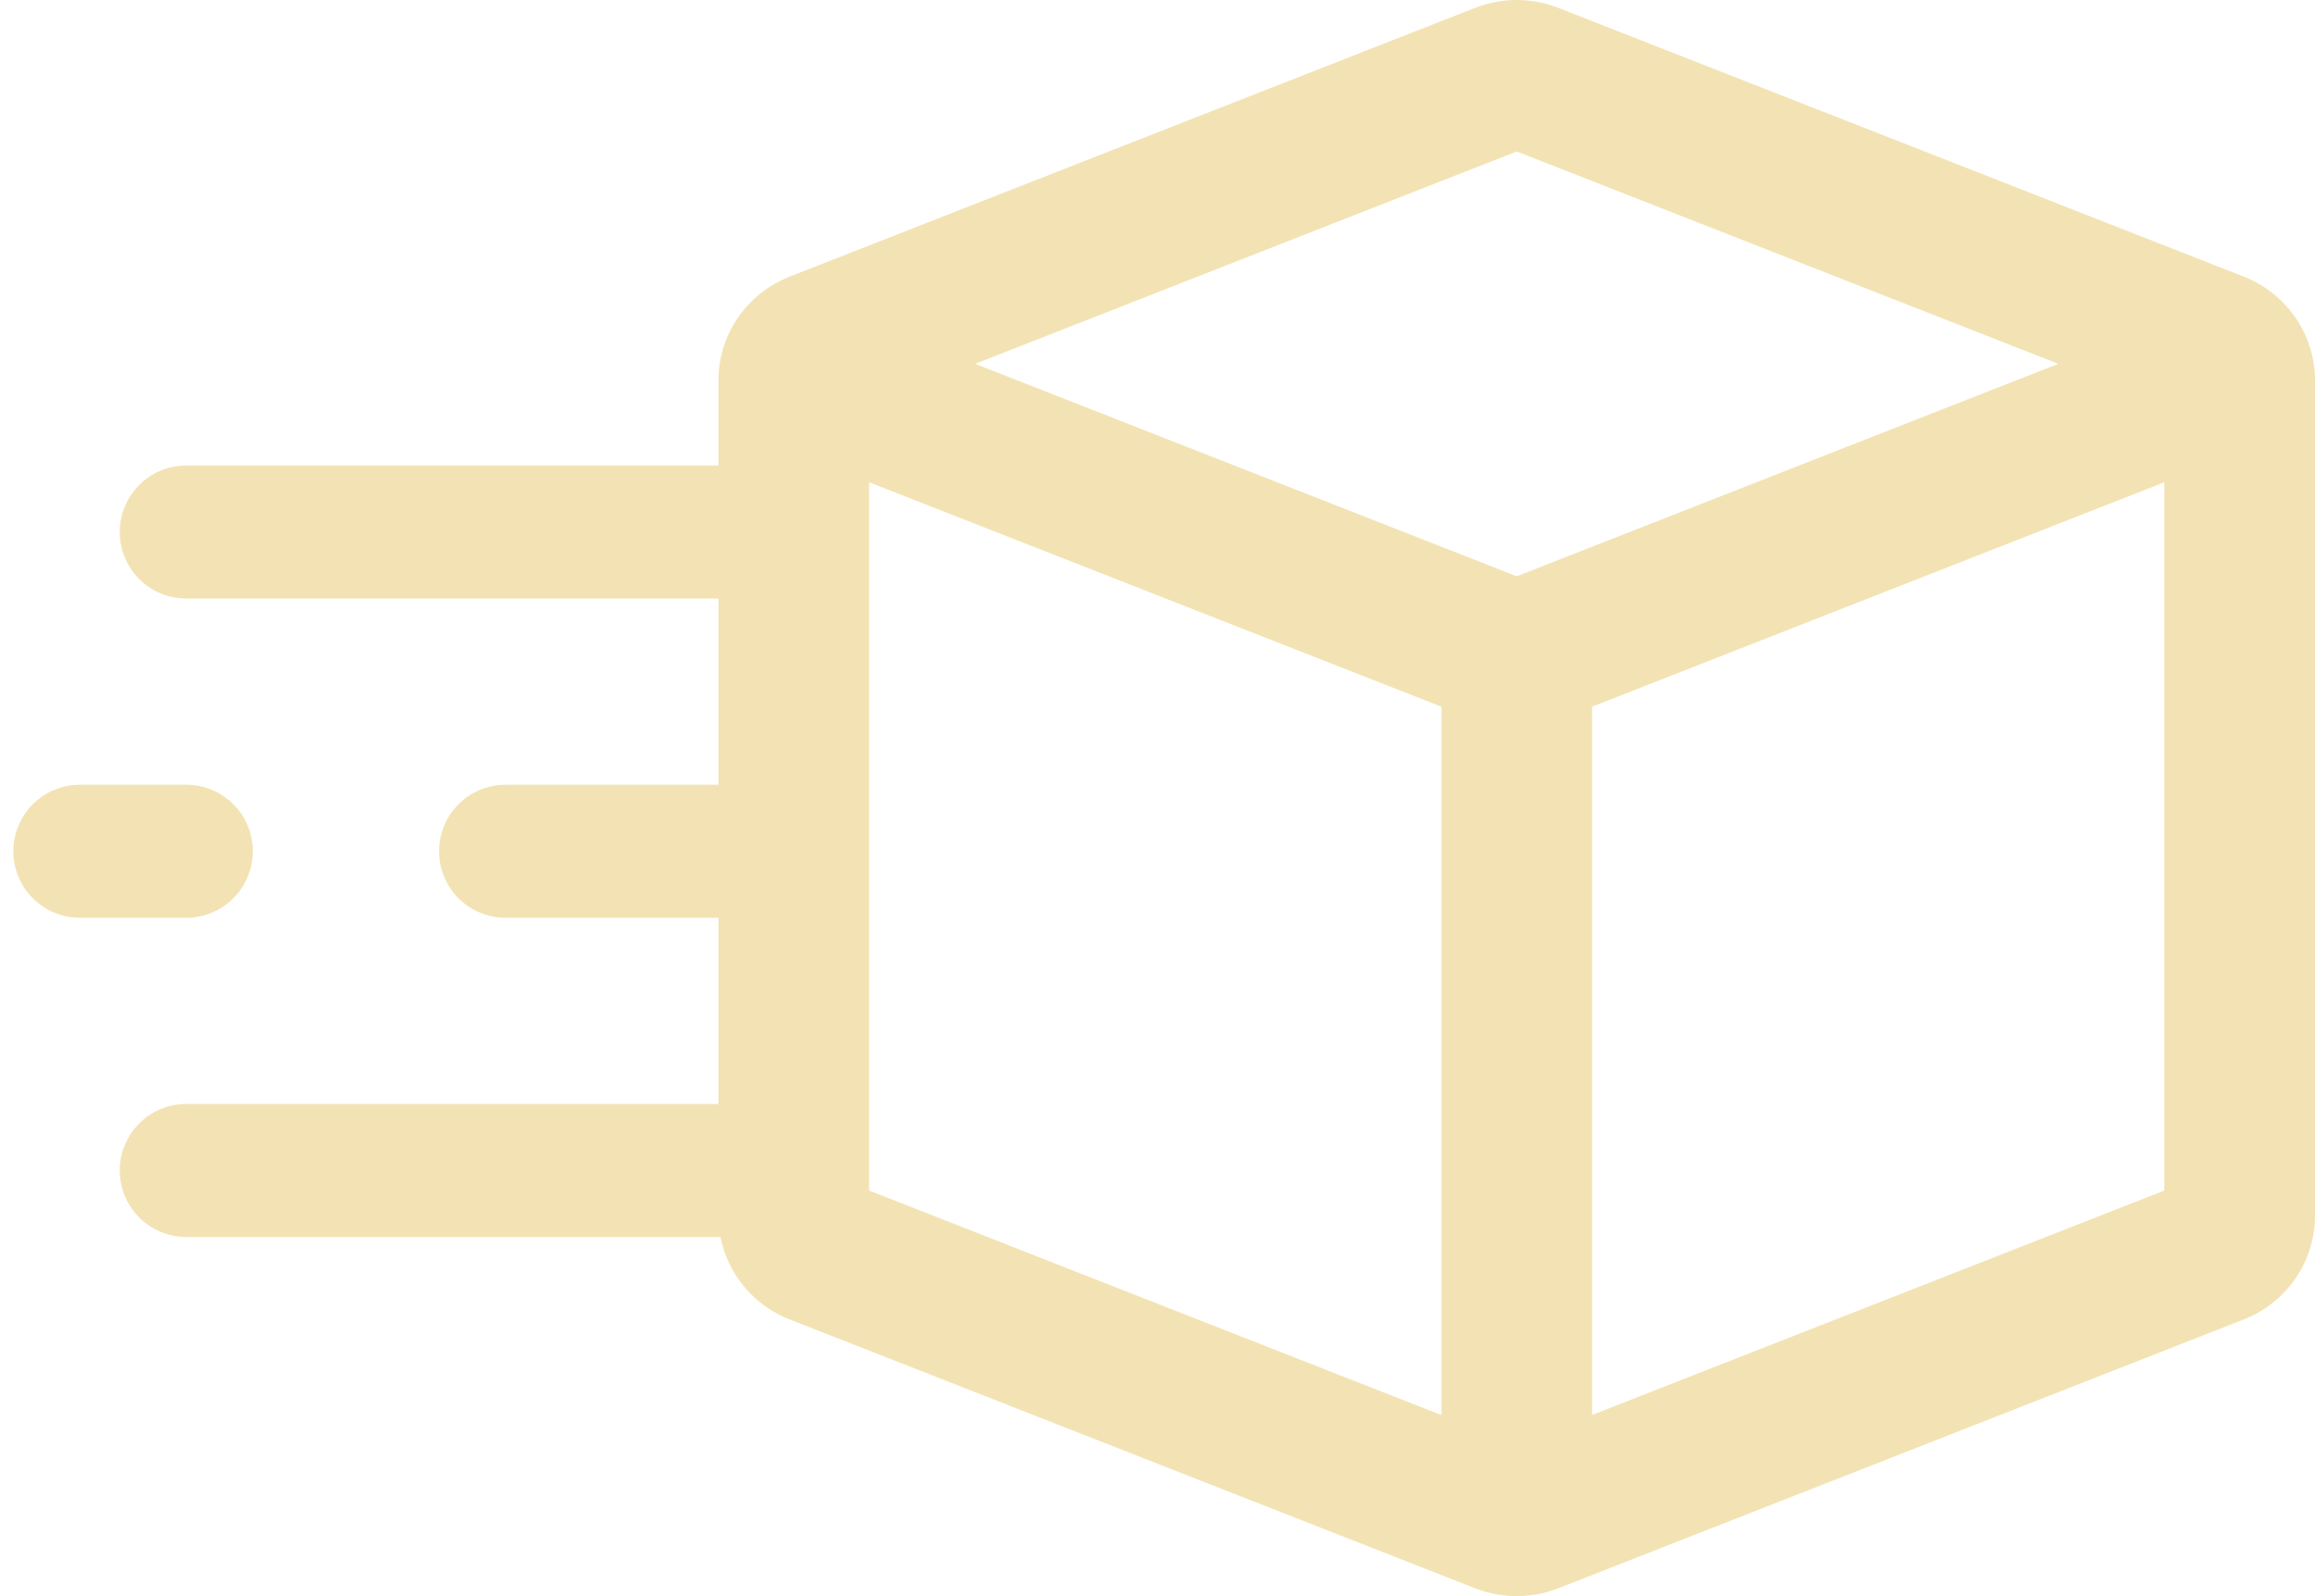 <svg width="29" height="20" viewBox="0 0 29 20" fill="none" xmlns="http://www.w3.org/2000/svg">
<path fill-rule="evenodd" clip-rule="evenodd" d="M19.944 17.73V8.855L27.112 6.043V14.918L19.944 17.73ZM10.888 6.043L18.056 8.855V17.731L10.888 14.918V6.043ZM25.784 4.559L19 7.221L12.216 4.559L19 1.898L25.784 4.559ZM9 4.764V15.235C9 15.807 9.354 16.322 9.892 16.533L18.477 19.901C18.813 20.033 19.187 20.033 19.523 19.901L28.108 16.533C28.646 16.322 29 15.807 29 15.235V4.764C29 4.192 28.646 3.678 28.108 3.466L19.523 0.099C19.187 -0.033 18.813 -0.033 18.477 0.099L9.892 3.466C9.354 3.678 9 4.192 9 4.764Z" fill="#F3E3B4"/>
<path fill-rule="evenodd" clip-rule="evenodd" d="M1.5 6.666C1.5 6.206 1.873 5.833 2.333 5.833H9.667C10.127 5.833 10.5 6.206 10.5 6.666C10.5 7.127 10.127 7.5 9.667 7.5H2.333C1.873 7.5 1.5 7.127 1.5 6.666Z" fill="#F3E3B4"/>
<path fill-rule="evenodd" clip-rule="evenodd" d="M1.5 14.666C1.5 14.206 1.873 13.833 2.333 13.833H9.667C10.127 13.833 10.5 14.206 10.5 14.666C10.5 15.127 10.127 15.5 9.667 15.5H2.333C1.873 15.5 1.5 15.127 1.5 14.666Z" fill="#F3E3B4"/>
<path fill-rule="evenodd" clip-rule="evenodd" d="M5.5 10.666C5.5 10.206 5.873 9.833 6.333 9.833L9 9.833C9.46 9.833 9.833 10.206 9.833 10.666C9.833 11.127 9.46 11.5 9 11.5L6.333 11.5C5.873 11.5 5.5 11.127 5.5 10.666Z" fill="#F3E3B4"/>
<path fill-rule="evenodd" clip-rule="evenodd" d="M0.167 10.666C0.167 10.206 0.54 9.833 1 9.833L2.333 9.833C2.794 9.833 3.167 10.206 3.167 10.666C3.167 11.127 2.794 11.5 2.333 11.5L1 11.5C0.54 11.5 0.167 11.127 0.167 10.666Z" fill="#F3E3B4"/>
</svg>
